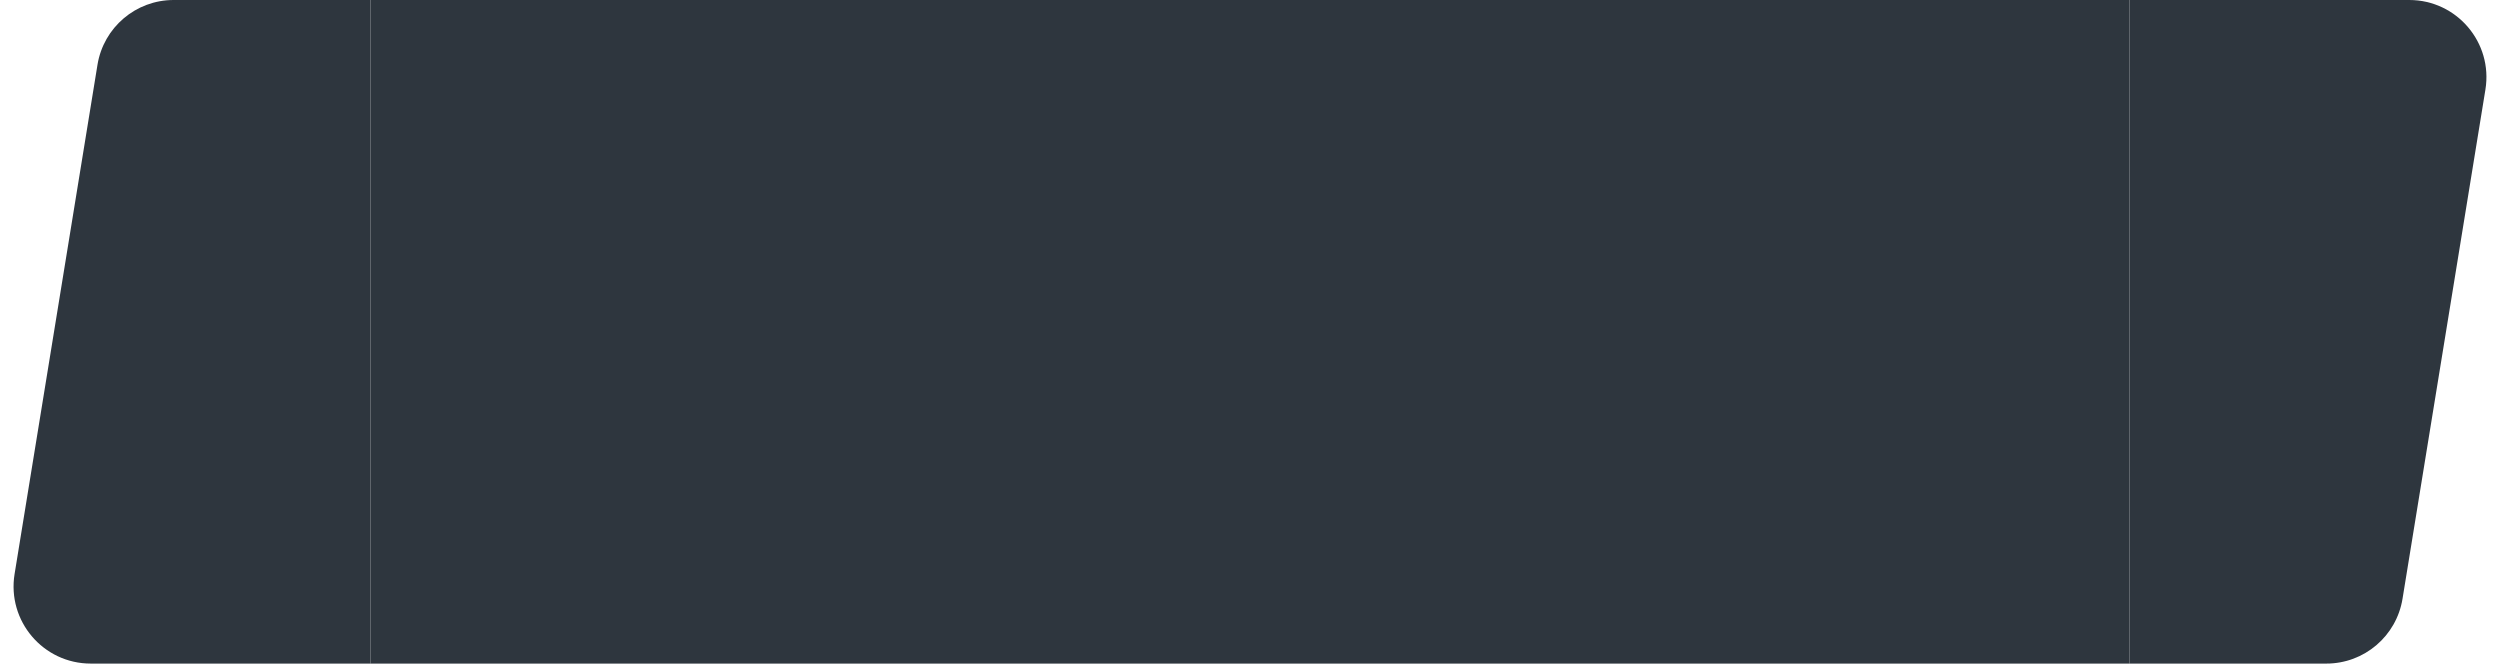 <svg width="162" height="43" viewBox="0 0 162 43" fill="none" xmlns="http://www.w3.org/2000/svg">
<path d="M6.317 4.197C6.711 1.777 8.801 0 11.252 0H24V43H5.88C2.798 43 0.45 40.239 0.945 37.197L6.317 4.197Z" fill="#2E363E"/>
<rect x="24" width="114" height="43" fill="#2E363E"/>
<path d="M155.683 38.803C155.289 41.223 153.199 43 150.748 43H138V-1.60933e-06H156.12C159.202 -1.60933e-06 161.55 2.761 161.055 5.803L155.683 38.803Z" fill="#2E363E"/>
</svg>

